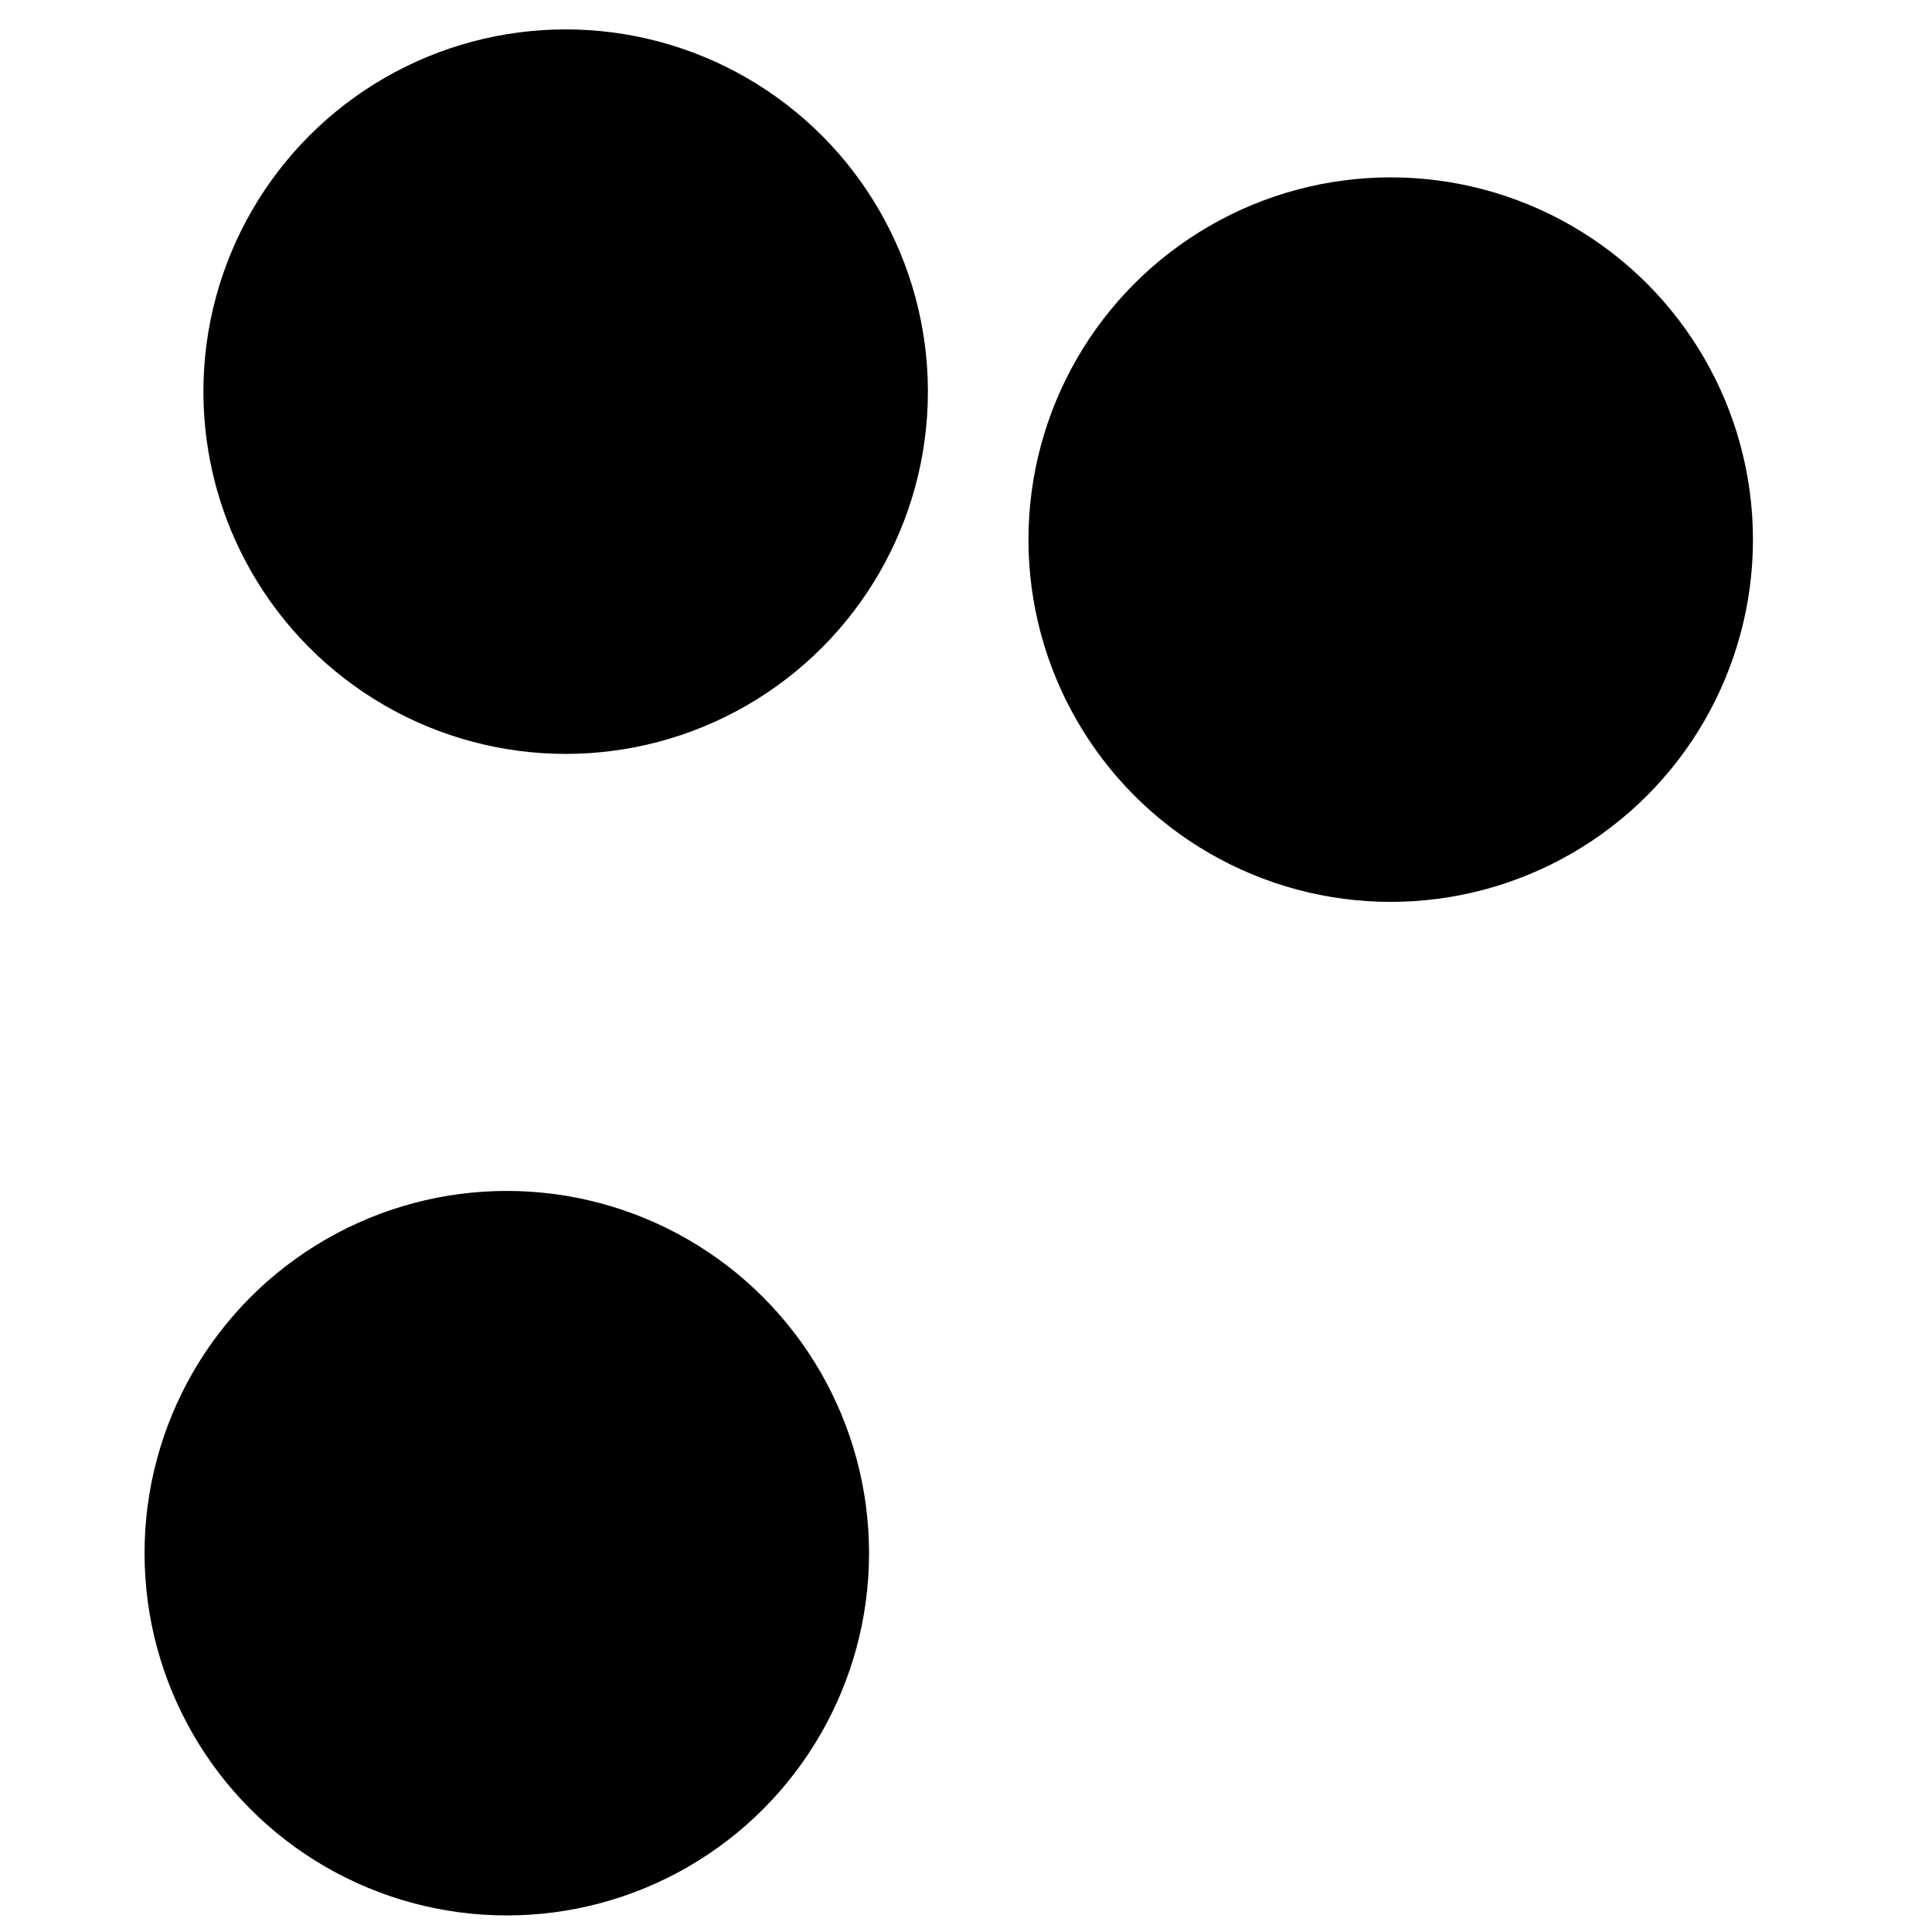 <svg xmlns="http://www.w3.org/2000/svg" version="1.1" xmlns:xlink="http://www.w3.org/1999/xlink" xmlns:svgjs="http://svgjs.dev/svgjs" viewBox="0 0 800 800"><defs><filter id="bbblurry-filter" x="-100%" y="-100%" width="400%" height="400%" filterUnits="objectBoundingBox" primitiveUnits="userSpaceOnUse" color-interpolation-filters="sRGB">
	<feGaussianBlur stdDeviation="40" x="0%" y="0%" width="100%" height="100%" in="SourceGraphic" edgeMode="none" result="blur"></feGaussianBlur></filter></defs><g filter="url(#bbblurry-filter)"><ellipse rx="150" ry="150" cx="234.226" cy="162.174" fill="hsl(38, 99%, 67%)"></ellipse><ellipse rx="150" ry="150" cx="575.863" cy="223.447" fill="hsl(316, 73%, 52%)"></ellipse><ellipse rx="150" ry="150" cx="209.852" cy="643.141" fill="hsl(185, 100%, 57%)"></ellipse></g></svg>